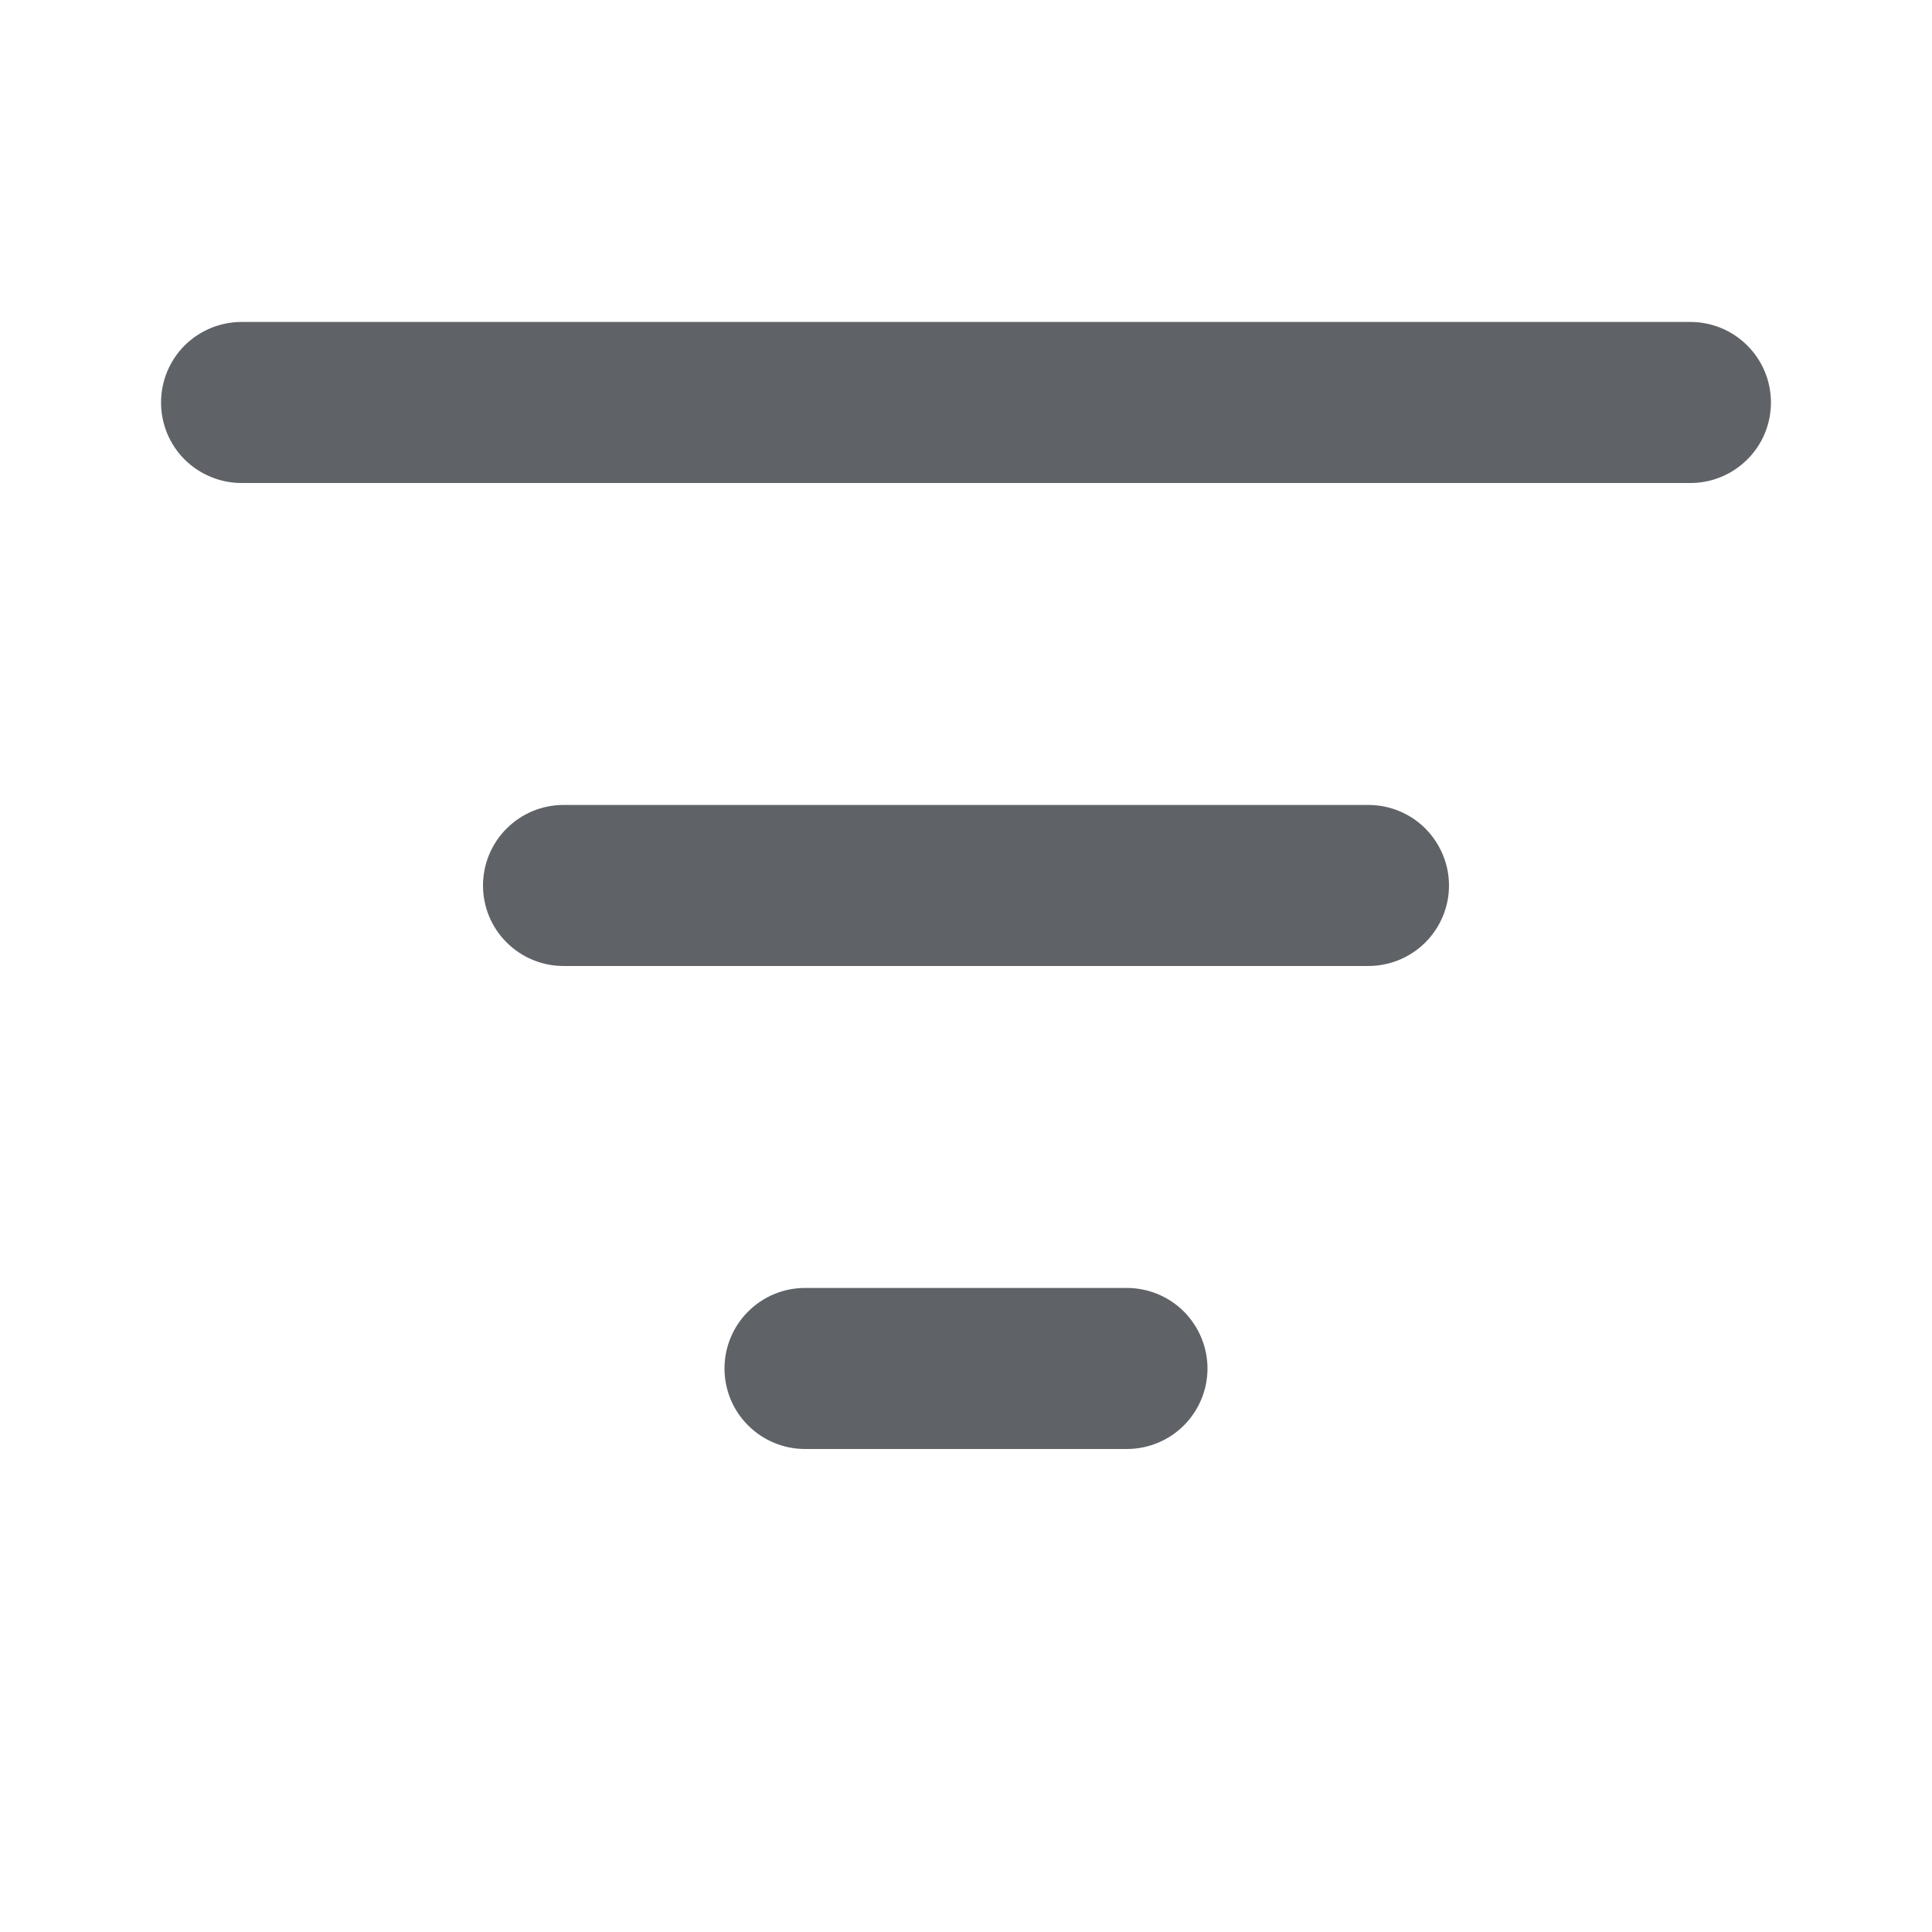 <svg width="14" height="14" viewBox="0 0 14 14" fill="none" xmlns="http://www.w3.org/2000/svg">
<path d="M1.167 2.917C1.167 2.762 1.228 2.614 1.337 2.504C1.447 2.395 1.595 2.333 1.75 2.333H12.25C12.405 2.333 12.553 2.395 12.662 2.504C12.772 2.614 12.833 2.762 12.833 2.917C12.833 3.071 12.772 3.22 12.662 3.329C12.553 3.438 12.405 3.5 12.25 3.5H1.75C1.595 3.5 1.447 3.438 1.337 3.329C1.228 3.22 1.167 3.071 1.167 2.917ZM3.5 6.417C3.5 6.262 3.561 6.114 3.671 6.004C3.78 5.895 3.928 5.833 4.083 5.833H9.916C10.071 5.833 10.22 5.895 10.329 6.004C10.438 6.114 10.5 6.262 10.5 6.417C10.5 6.571 10.438 6.72 10.329 6.829C10.22 6.938 10.071 7 9.916 7H4.083C3.928 7 3.78 6.938 3.671 6.829C3.561 6.72 3.5 6.571 3.5 6.417ZM5.833 9.333C5.678 9.333 5.53 9.395 5.421 9.504C5.311 9.614 5.25 9.762 5.25 9.917C5.25 10.071 5.311 10.22 5.421 10.329C5.53 10.438 5.678 10.5 5.833 10.5H8.166C8.321 10.5 8.47 10.438 8.579 10.329C8.688 10.22 8.75 10.071 8.75 9.917C8.75 9.762 8.688 9.614 8.579 9.504C8.47 9.395 8.321 9.333 8.166 9.333H5.833Z" fill="#5F6368"/>
</svg>
